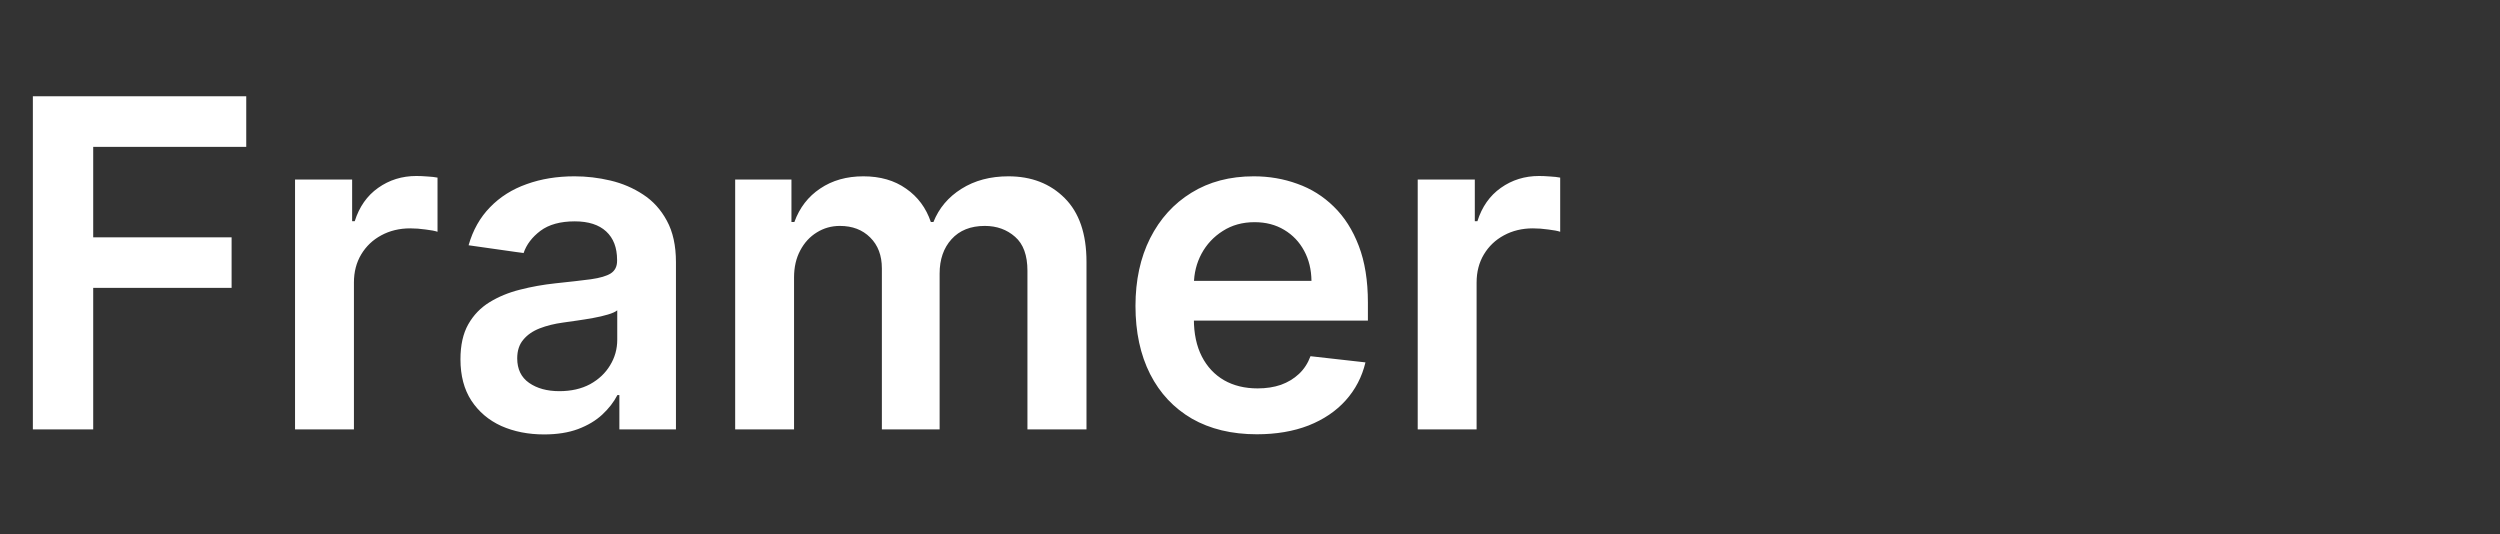 <svg width="131" height="28" viewBox="0 0 131 28" fill="none" xmlns="http://www.w3.org/2000/svg">
<rect x="0" y="0" width="131" height="28" fill="#333333" stroke="none"/>
<path d="M1.722 22.5V5.045H12.903V7.696H4.884V12.435H12.136V15.085H4.884V22.5H1.722ZM15.46 22.5V9.409H18.452V11.591H18.588C18.827 10.835 19.236 10.253 19.815 9.844C20.401 9.429 21.068 9.222 21.818 9.222C21.989 9.222 22.179 9.23 22.389 9.247C22.605 9.259 22.784 9.278 22.926 9.307V12.145C22.796 12.099 22.588 12.06 22.304 12.026C22.026 11.986 21.756 11.966 21.494 11.966C20.932 11.966 20.426 12.088 19.977 12.332C19.534 12.571 19.185 12.903 18.929 13.329C18.673 13.756 18.546 14.247 18.546 14.804V22.5H15.46ZM28.509 22.764C27.679 22.764 26.932 22.616 26.267 22.321C25.608 22.02 25.085 21.577 24.699 20.991C24.318 20.406 24.128 19.685 24.128 18.827C24.128 18.088 24.264 17.477 24.537 16.994C24.81 16.511 25.182 16.125 25.653 15.835C26.125 15.546 26.656 15.327 27.247 15.179C27.844 15.026 28.46 14.915 29.097 14.847C29.864 14.767 30.486 14.696 30.963 14.633C31.44 14.565 31.787 14.463 32.003 14.327C32.224 14.185 32.335 13.966 32.335 13.671V13.619C32.335 12.977 32.145 12.48 31.764 12.128C31.384 11.776 30.835 11.599 30.119 11.599C29.364 11.599 28.764 11.764 28.321 12.094C27.884 12.423 27.588 12.812 27.435 13.261L24.554 12.852C24.781 12.057 25.156 11.392 25.679 10.858C26.202 10.318 26.841 9.915 27.597 9.648C28.352 9.375 29.188 9.239 30.102 9.239C30.733 9.239 31.361 9.312 31.986 9.46C32.611 9.608 33.182 9.852 33.699 10.193C34.216 10.528 34.631 10.986 34.943 11.565C35.261 12.145 35.42 12.869 35.42 13.739V22.5H32.455V20.702H32.352C32.165 21.065 31.901 21.406 31.56 21.724C31.224 22.037 30.801 22.29 30.29 22.483C29.784 22.671 29.19 22.764 28.509 22.764ZM29.31 20.497C29.929 20.497 30.466 20.375 30.921 20.131C31.375 19.881 31.724 19.551 31.969 19.142C32.219 18.733 32.344 18.287 32.344 17.804V16.261C32.247 16.341 32.082 16.415 31.849 16.483C31.622 16.551 31.366 16.611 31.082 16.662C30.798 16.713 30.517 16.759 30.239 16.798C29.96 16.838 29.719 16.872 29.514 16.901C29.054 16.963 28.642 17.065 28.278 17.207C27.915 17.349 27.628 17.548 27.418 17.804C27.207 18.054 27.102 18.378 27.102 18.776C27.102 19.344 27.31 19.773 27.724 20.062C28.139 20.352 28.668 20.497 29.31 20.497ZM38.523 22.5V9.409H41.472V11.633H41.625C41.898 10.883 42.349 10.298 42.98 9.878C43.611 9.452 44.364 9.239 45.239 9.239C46.125 9.239 46.872 9.455 47.48 9.886C48.094 10.312 48.526 10.895 48.776 11.633H48.912C49.202 10.906 49.69 10.327 50.378 9.895C51.071 9.457 51.892 9.239 52.841 9.239C54.045 9.239 55.028 9.619 55.79 10.381C56.551 11.142 56.932 12.253 56.932 13.713V22.5H53.838V14.19C53.838 13.378 53.622 12.784 53.19 12.409C52.758 12.028 52.23 11.838 51.605 11.838C50.861 11.838 50.278 12.071 49.858 12.537C49.443 12.997 49.236 13.597 49.236 14.335V22.5H46.21V14.062C46.21 13.386 46.006 12.847 45.597 12.443C45.193 12.04 44.665 11.838 44.011 11.838C43.568 11.838 43.165 11.952 42.801 12.179C42.438 12.401 42.148 12.716 41.932 13.125C41.716 13.528 41.608 14 41.608 14.54V22.5H38.523ZM65.857 22.756C64.545 22.756 63.411 22.483 62.457 21.938C61.508 21.386 60.778 20.608 60.266 19.602C59.755 18.591 59.499 17.401 59.499 16.031C59.499 14.685 59.755 13.503 60.266 12.486C60.783 11.463 61.505 10.668 62.431 10.099C63.357 9.526 64.445 9.239 65.695 9.239C66.502 9.239 67.263 9.369 67.979 9.631C68.701 9.886 69.337 10.284 69.888 10.824C70.445 11.364 70.883 12.051 71.201 12.886C71.519 13.716 71.678 14.704 71.678 15.852V16.798H60.948V14.719H68.721C68.715 14.128 68.587 13.602 68.337 13.142C68.087 12.676 67.738 12.31 67.289 12.043C66.846 11.776 66.329 11.642 65.738 11.642C65.107 11.642 64.553 11.796 64.076 12.102C63.599 12.403 63.227 12.801 62.959 13.296C62.698 13.784 62.565 14.321 62.559 14.906V16.722C62.559 17.483 62.698 18.136 62.977 18.682C63.255 19.222 63.644 19.636 64.144 19.926C64.644 20.21 65.229 20.352 65.9 20.352C66.349 20.352 66.755 20.29 67.119 20.165C67.482 20.034 67.798 19.844 68.065 19.594C68.332 19.344 68.533 19.034 68.67 18.665L71.55 18.989C71.369 19.75 71.022 20.415 70.511 20.983C70.005 21.546 69.357 21.983 68.567 22.296C67.778 22.602 66.874 22.756 65.857 22.756ZM74.288 22.5V9.409H77.28V11.591H77.416C77.655 10.835 78.064 10.253 78.644 9.844C79.229 9.429 79.896 9.222 80.646 9.222C80.817 9.222 81.007 9.23 81.217 9.247C81.433 9.259 81.612 9.278 81.754 9.307V12.145C81.624 12.099 81.416 12.06 81.132 12.026C80.854 11.986 80.584 11.966 80.322 11.966C79.76 11.966 79.254 12.088 78.805 12.332C78.362 12.571 78.013 12.903 77.757 13.329C77.501 13.756 77.374 14.247 77.374 14.804V22.5H74.288Z" fill="white"/>
</svg>
